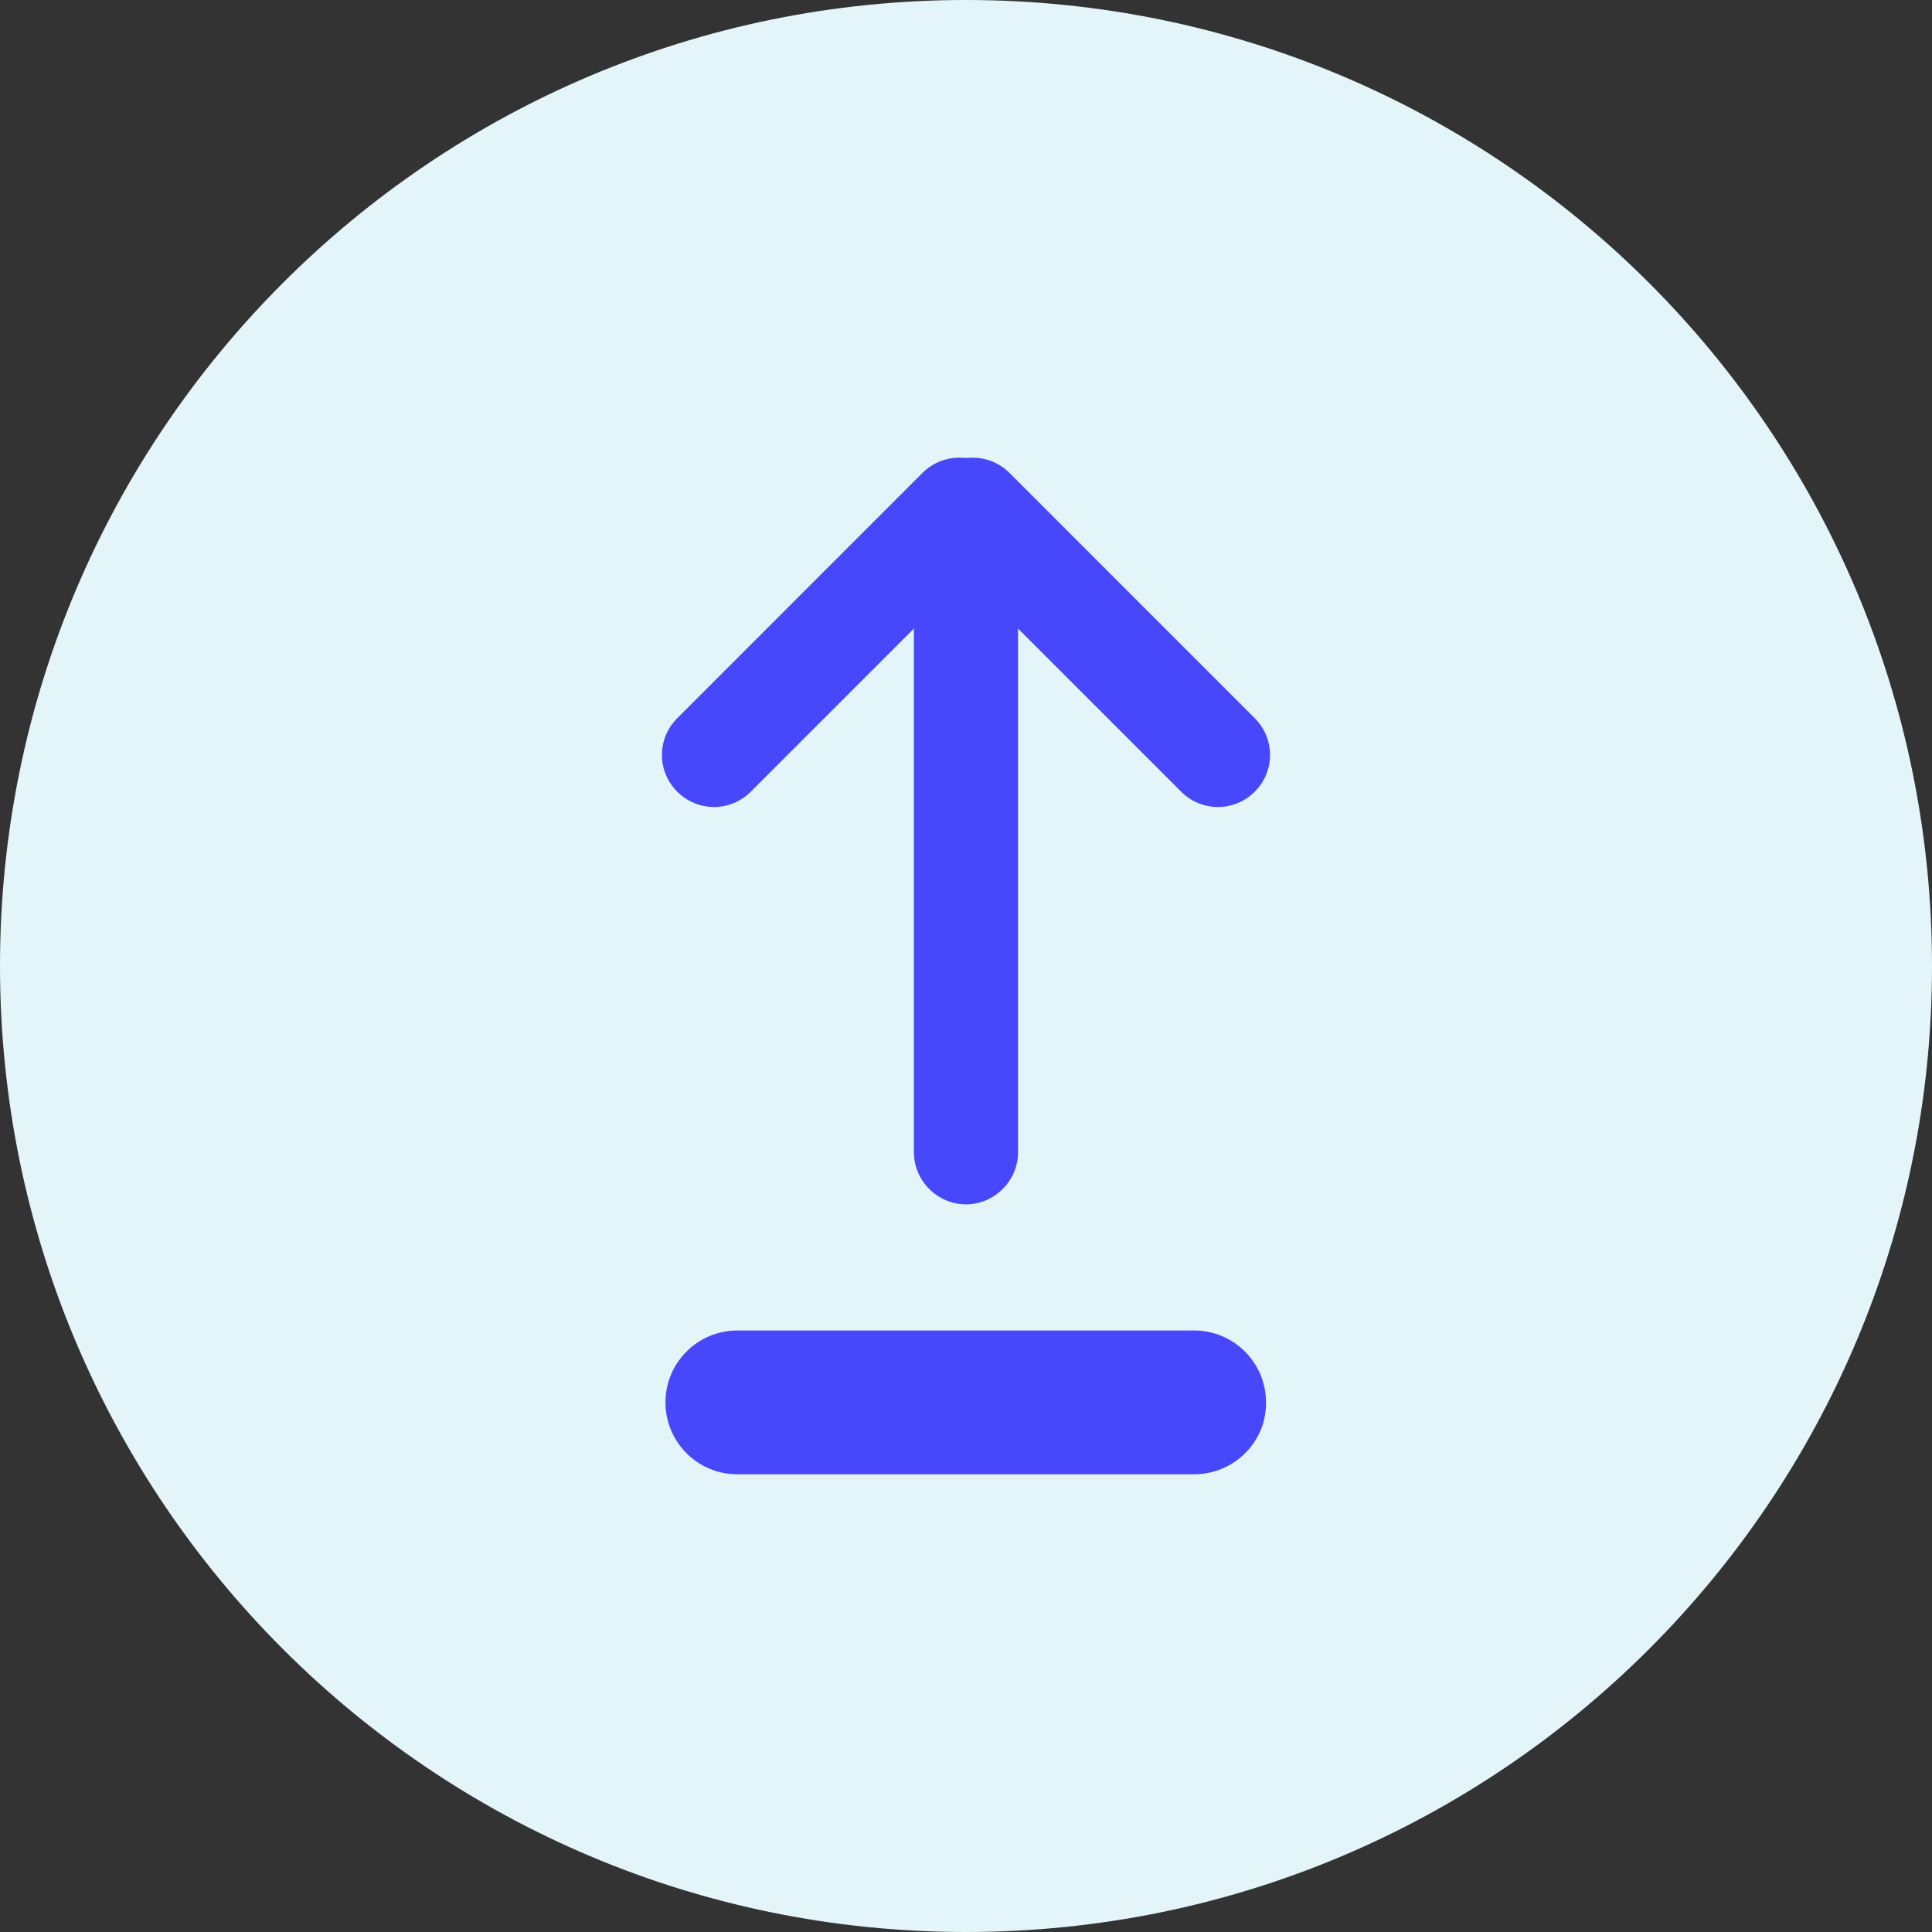 <svg width="32" height="32" viewBox="0 0 32 32" fill="none" xmlns="http://www.w3.org/2000/svg">
<rect x="0" y="0" width="32" height="32" fill="#333333" stroke="none"/>
<g clip-path="url(#clip0_28741_8774)">
<path d="M16 32C24.837 32 32 24.837 32 16C32 7.163 24.837 0 16 0C7.163 0 0 7.163 0 16C0 24.837 7.163 32 16 32Z" fill="#E4F5F9"/>
<path d="M19.777 24.419H12.213C11.555 24.419 11.022 23.886 11.022 23.228C11.022 22.57 11.555 22.037 12.213 22.037H19.777C20.435 22.037 20.969 22.57 20.969 23.228C20.977 23.886 20.435 24.419 19.777 24.419Z" fill="#4748FC"/>
<path d="M15.999 7.886C15.528 7.886 15.137 8.277 15.137 8.748V19.086C15.137 19.557 15.528 19.948 15.999 19.948C16.471 19.948 16.862 19.557 16.862 19.086V8.748C16.862 8.277 16.471 7.886 15.999 7.886Z" fill="#4748FC"/>
<path d="M16.497 7.833C16.159 7.496 15.617 7.496 15.279 7.833L11.217 11.896C10.879 12.233 10.879 12.776 11.217 13.113C11.555 13.451 12.097 13.451 12.435 13.113L16.497 9.051C16.835 8.713 16.835 8.171 16.497 7.833Z" fill="#4748FC"/>
<path d="M15.502 7.833C15.164 8.171 15.164 8.713 15.502 9.051L19.564 13.113C19.902 13.451 20.444 13.451 20.782 13.113C21.12 12.776 21.12 12.233 20.782 11.896L16.72 7.833C16.382 7.496 15.831 7.496 15.502 7.833Z" fill="#4748FC"/>
</g>
<defs>
<clipPath id="clip0_28741_8774">
<rect width="32" height="32" fill="white"/>
</clipPath>
</defs>
</svg>

